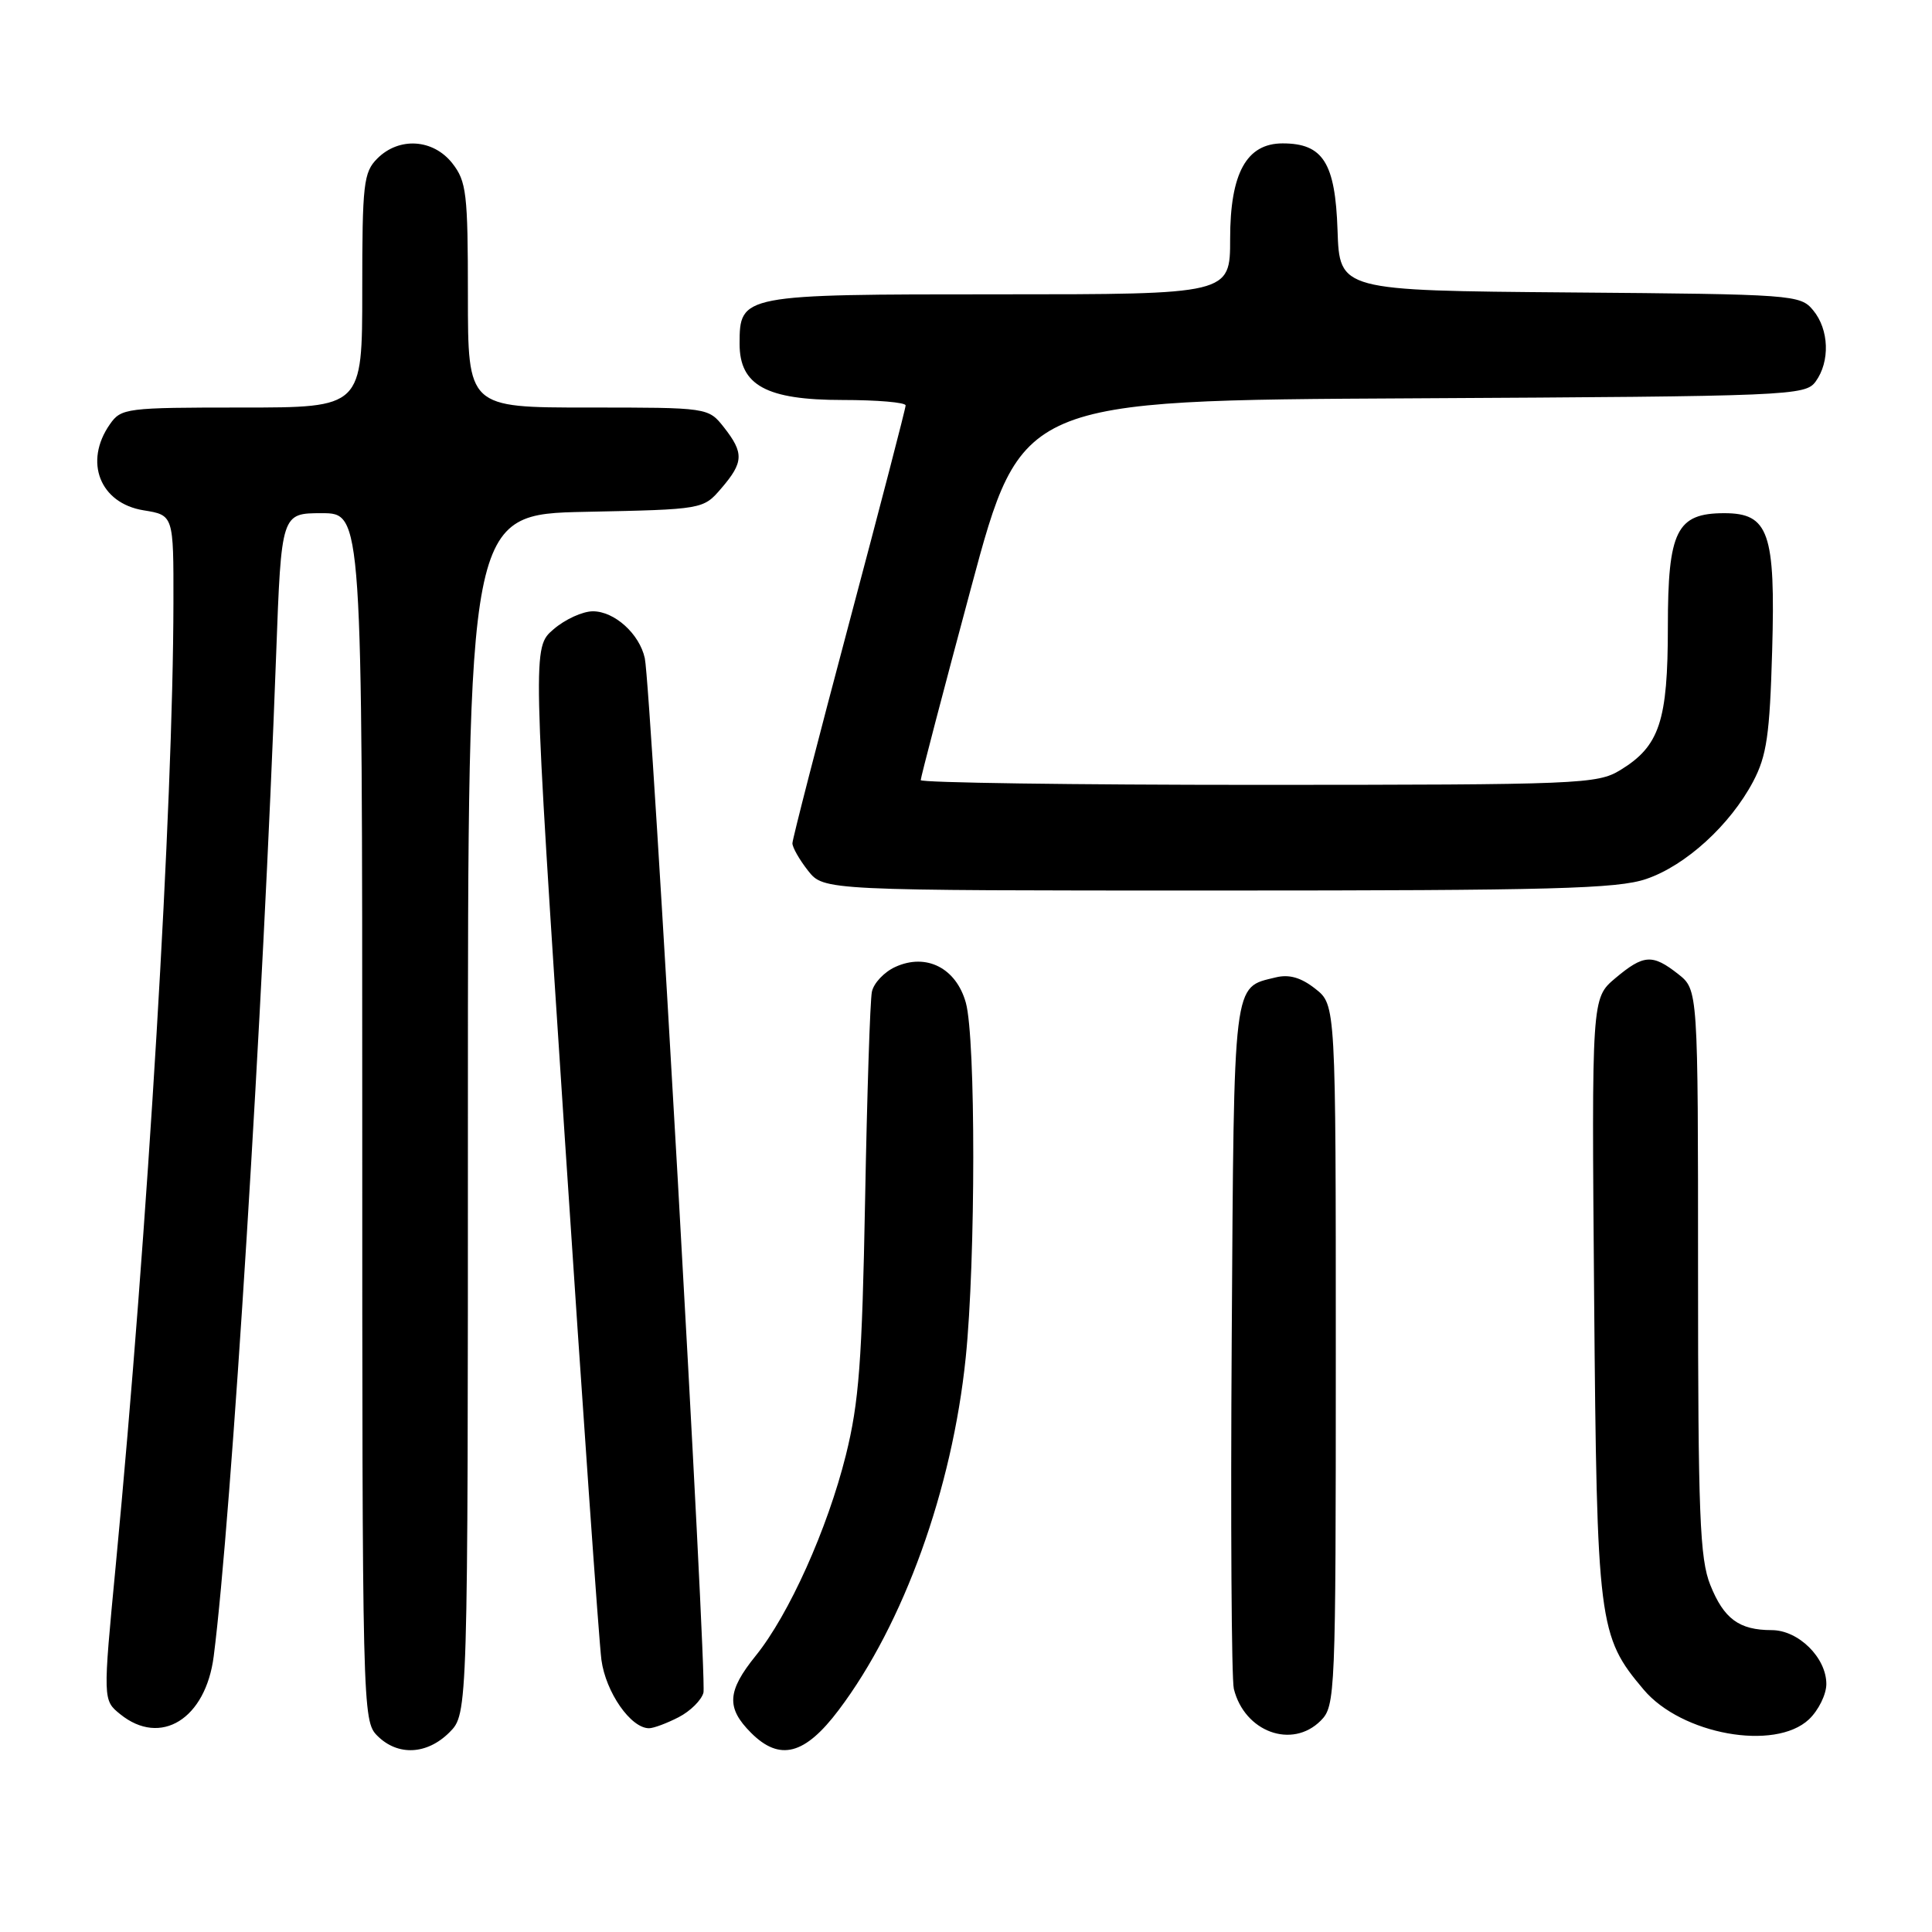 <?xml version="1.0" encoding="UTF-8" standalone="no"?>
<!DOCTYPE svg PUBLIC "-//W3C//DTD SVG 1.1//EN" "http://www.w3.org/Graphics/SVG/1.1/DTD/svg11.dtd" >
<svg xmlns="http://www.w3.org/2000/svg" xmlns:xlink="http://www.w3.org/1999/xlink" version="1.1" viewBox="0 0 256 256">
 <g >
 <path fill="currentColor"
d=" M 59.55 229.55 C 62.00 227.09 62.00 227.09 62.00 147.62 C 62.00 68.14 62.00 68.14 77.59 67.82 C 93.18 67.50 93.18 67.50 95.59 64.69 C 98.54 61.26 98.59 60.02 95.93 56.63 C 93.85 54.00 93.85 54.00 77.93 54.00 C 62.00 54.00 62.00 54.00 62.00 39.13 C 62.00 25.61 61.81 24.03 59.93 21.63 C 57.39 18.41 52.88 18.12 50.00 21.00 C 48.17 22.83 48.00 24.33 48.00 38.50 C 48.00 54.00 48.00 54.00 32.06 54.00 C 16.71 54.00 16.05 54.08 14.56 56.22 C 11.08 61.19 13.24 66.69 19.03 67.62 C 23.00 68.26 23.00 68.26 22.98 79.88 C 22.94 106.88 19.59 162.87 15.34 207.39 C 13.63 225.28 13.63 225.28 15.93 227.14 C 21.29 231.48 27.26 227.78 28.32 219.45 C 30.67 201.11 34.86 133.85 36.59 86.75 C 37.28 68.00 37.28 68.00 42.64 68.00 C 48.00 68.00 48.00 68.00 48.00 148.00 C 48.00 226.67 48.03 228.03 50.00 230.00 C 52.70 232.70 56.57 232.52 59.55 229.55 Z  M 111.13 226.59 C 119.74 215.19 126.17 197.33 127.96 179.92 C 129.29 167.00 129.30 137.61 127.98 132.87 C 126.70 128.27 122.74 126.25 118.64 128.12 C 117.16 128.79 115.76 130.28 115.53 131.42 C 115.29 132.56 114.89 144.97 114.63 159.00 C 114.23 180.41 113.82 185.83 112.08 192.82 C 109.63 202.63 104.54 213.94 100.14 219.39 C 96.34 224.09 96.21 226.30 99.52 229.61 C 103.32 233.41 106.65 232.54 111.13 226.59 Z  M 175.00 228.00 C 176.94 226.06 177.00 224.67 177.00 179.57 C 177.00 133.15 177.00 133.15 174.29 131.02 C 172.40 129.53 170.82 129.07 169.04 129.51 C 163.33 130.91 163.52 129.32 163.21 177.28 C 163.05 201.60 163.18 222.52 163.49 223.78 C 164.90 229.49 171.20 231.80 175.00 228.00 Z  M 239.69 227.83 C 240.96 226.63 242.00 224.52 242.00 223.14 C 242.00 219.65 238.30 216.00 234.76 216.00 C 230.45 216.00 228.42 214.51 226.62 210.01 C 225.23 206.53 225.00 200.70 225.00 168.55 C 225.00 131.15 225.00 131.15 222.37 129.07 C 218.94 126.38 217.80 126.46 214.02 129.63 C 210.90 132.27 210.90 132.27 211.23 171.88 C 211.60 215.22 211.79 216.78 217.79 223.88 C 222.80 229.83 235.18 232.06 239.69 227.83 Z  M 89.92 227.54 C 91.48 226.74 92.95 225.27 93.21 224.29 C 93.70 222.36 86.26 91.01 85.44 87.22 C 84.74 84.00 81.43 81.00 78.56 81.00 C 77.21 81.00 74.86 82.07 73.34 83.39 C 70.56 85.78 70.56 85.78 74.83 150.64 C 77.18 186.31 79.37 217.50 79.69 219.94 C 80.27 224.24 83.58 229.00 86.00 229.00 C 86.61 229.00 88.37 228.34 89.92 227.54 Z  M 218.13 116.47 C 223.37 114.69 229.25 109.32 232.30 103.56 C 234.10 100.14 234.50 97.40 234.82 86.23 C 235.27 70.57 234.37 68.00 228.48 68.00 C 222.16 68.00 221.00 70.33 221.00 83.05 C 221.00 95.55 219.90 98.87 214.70 102.04 C 211.65 103.90 209.37 103.99 166.75 104.00 C 142.14 104.00 122.00 103.71 122.00 103.37 C 122.00 103.02 125.00 91.55 128.67 77.89 C 135.34 53.05 135.34 53.05 187.25 52.78 C 237.31 52.51 239.21 52.43 240.58 50.56 C 242.51 47.91 242.37 43.66 240.25 41.11 C 238.55 39.05 237.68 38.99 208.00 38.75 C 177.50 38.50 177.50 38.50 177.23 30.50 C 176.93 21.57 175.31 19.00 169.96 19.00 C 165.17 19.00 163.00 22.95 163.00 31.63 C 163.00 39.00 163.00 39.00 132.33 39.00 C 98.18 39.00 98.00 39.03 98.00 45.58 C 98.00 51.06 101.56 53.00 111.63 53.00 C 116.24 53.00 120.00 53.32 120.00 53.72 C 120.00 54.12 116.62 67.11 112.50 82.60 C 108.38 98.08 105.00 111.20 105.00 111.74 C 105.00 112.29 105.93 113.92 107.07 115.37 C 109.15 118.00 109.15 118.00 161.39 118.00 C 205.65 118.00 214.33 117.77 218.13 116.47 Z "/>
</g>
</svg>